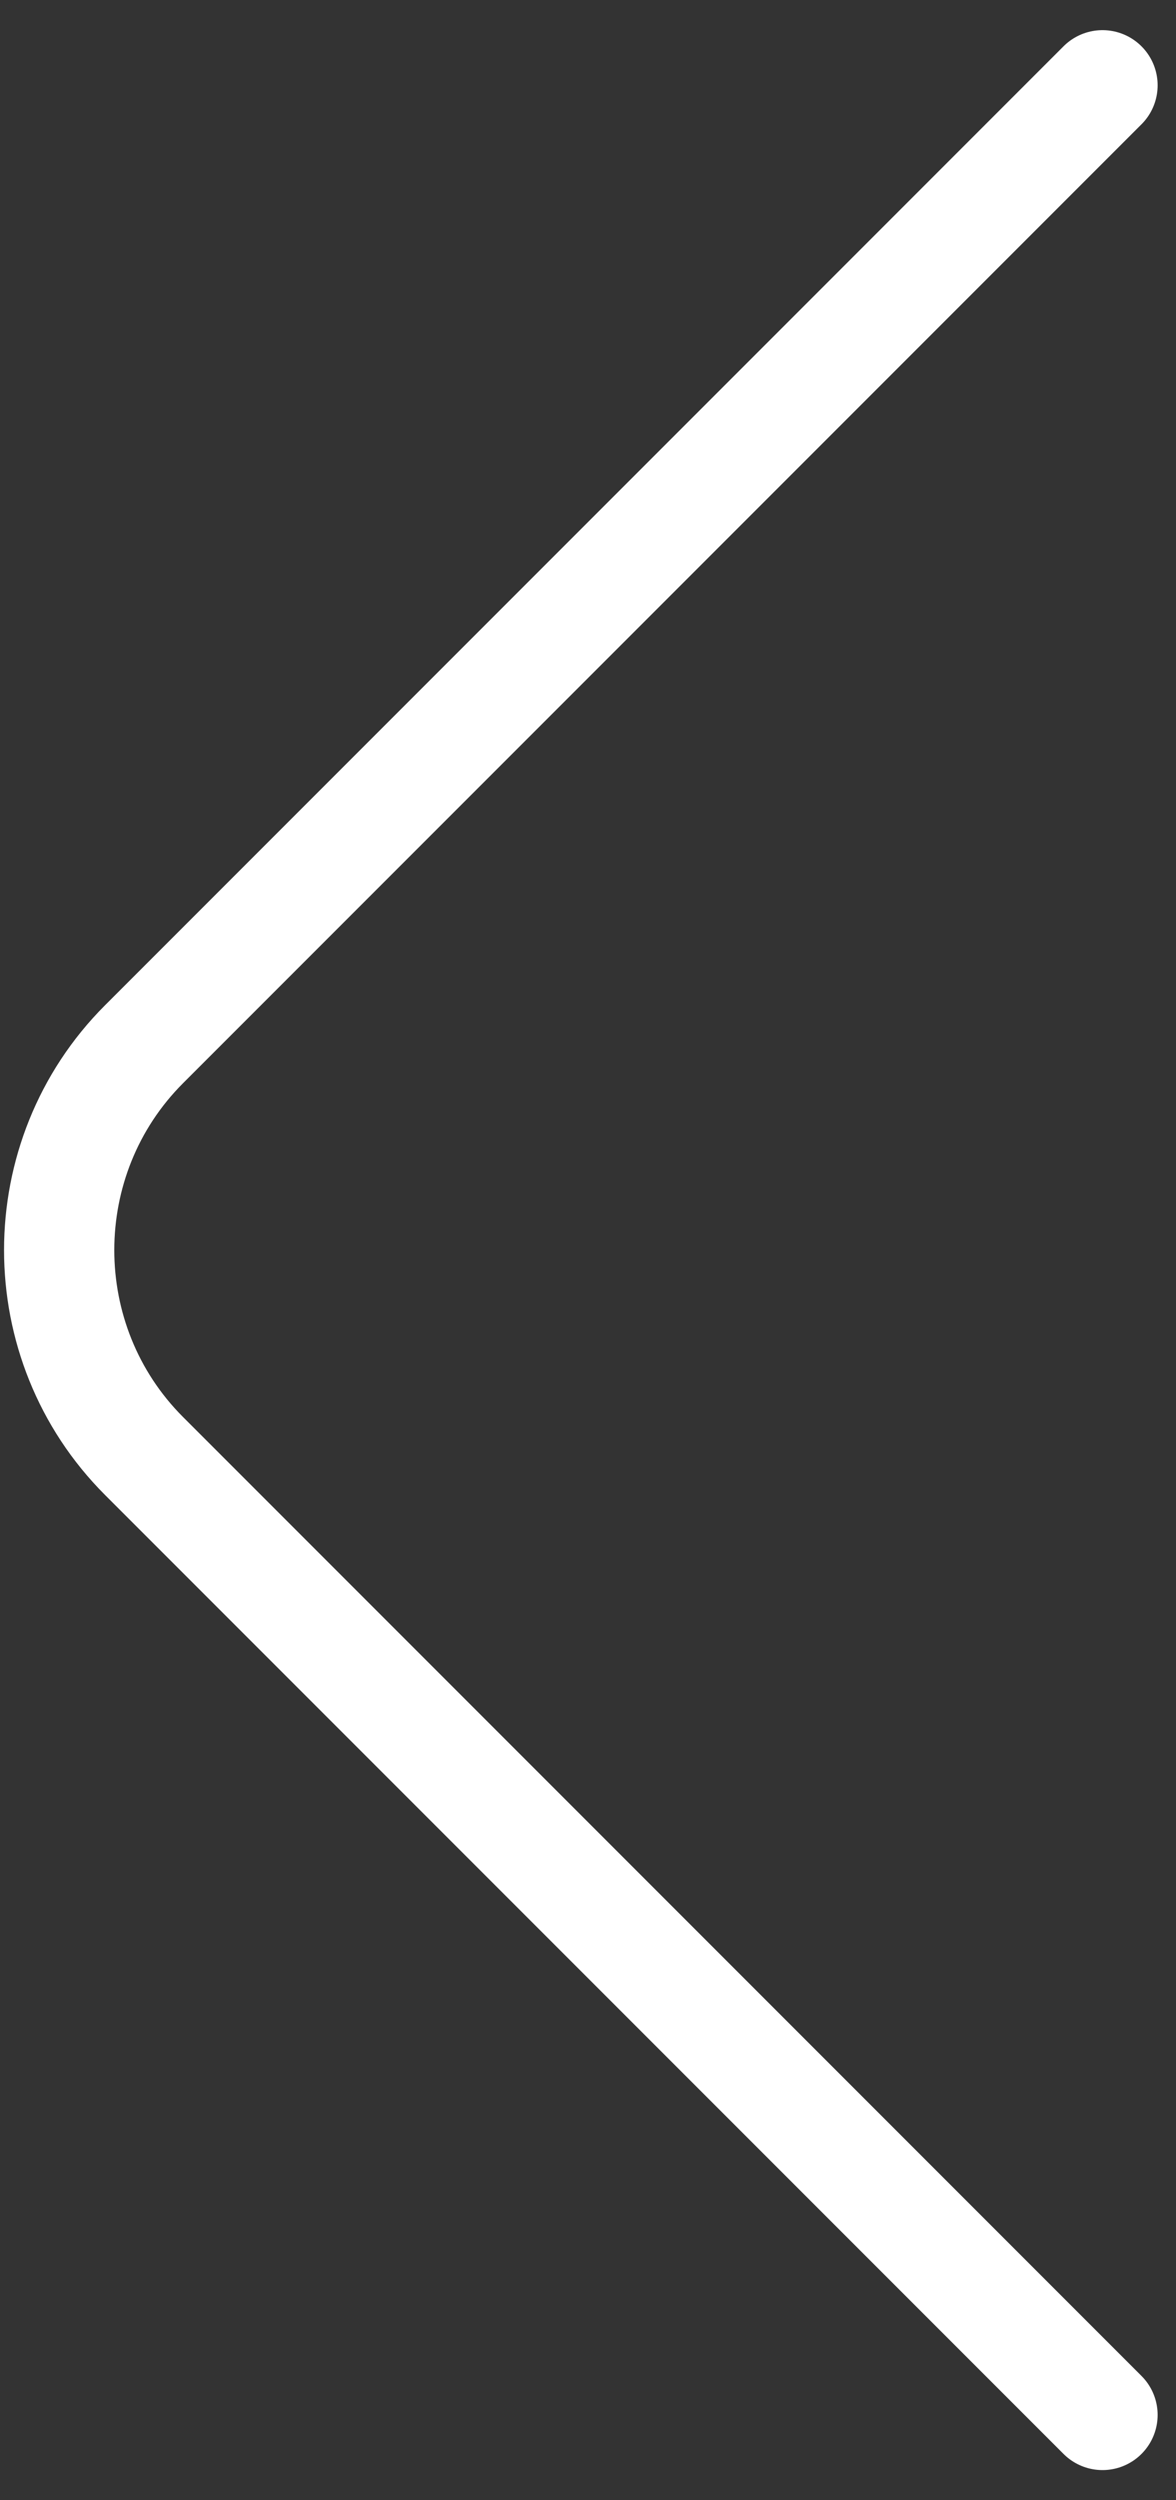 <svg width="16" height="34" viewBox="0 0 16 34" fill="none" xmlns="http://www.w3.org/2000/svg">
<rect x="0" y="0" width="16" height="34" fill="#333333" stroke="none"/>
<path d="M15 32.84L1.96 19.8C0.42 18.26 0.42 15.74 1.96 14.2L15 1.16" stroke="white" stroke-width="1.5" stroke-miterlimit="10" stroke-linecap="round" stroke-linejoin="round"/>
</svg>
